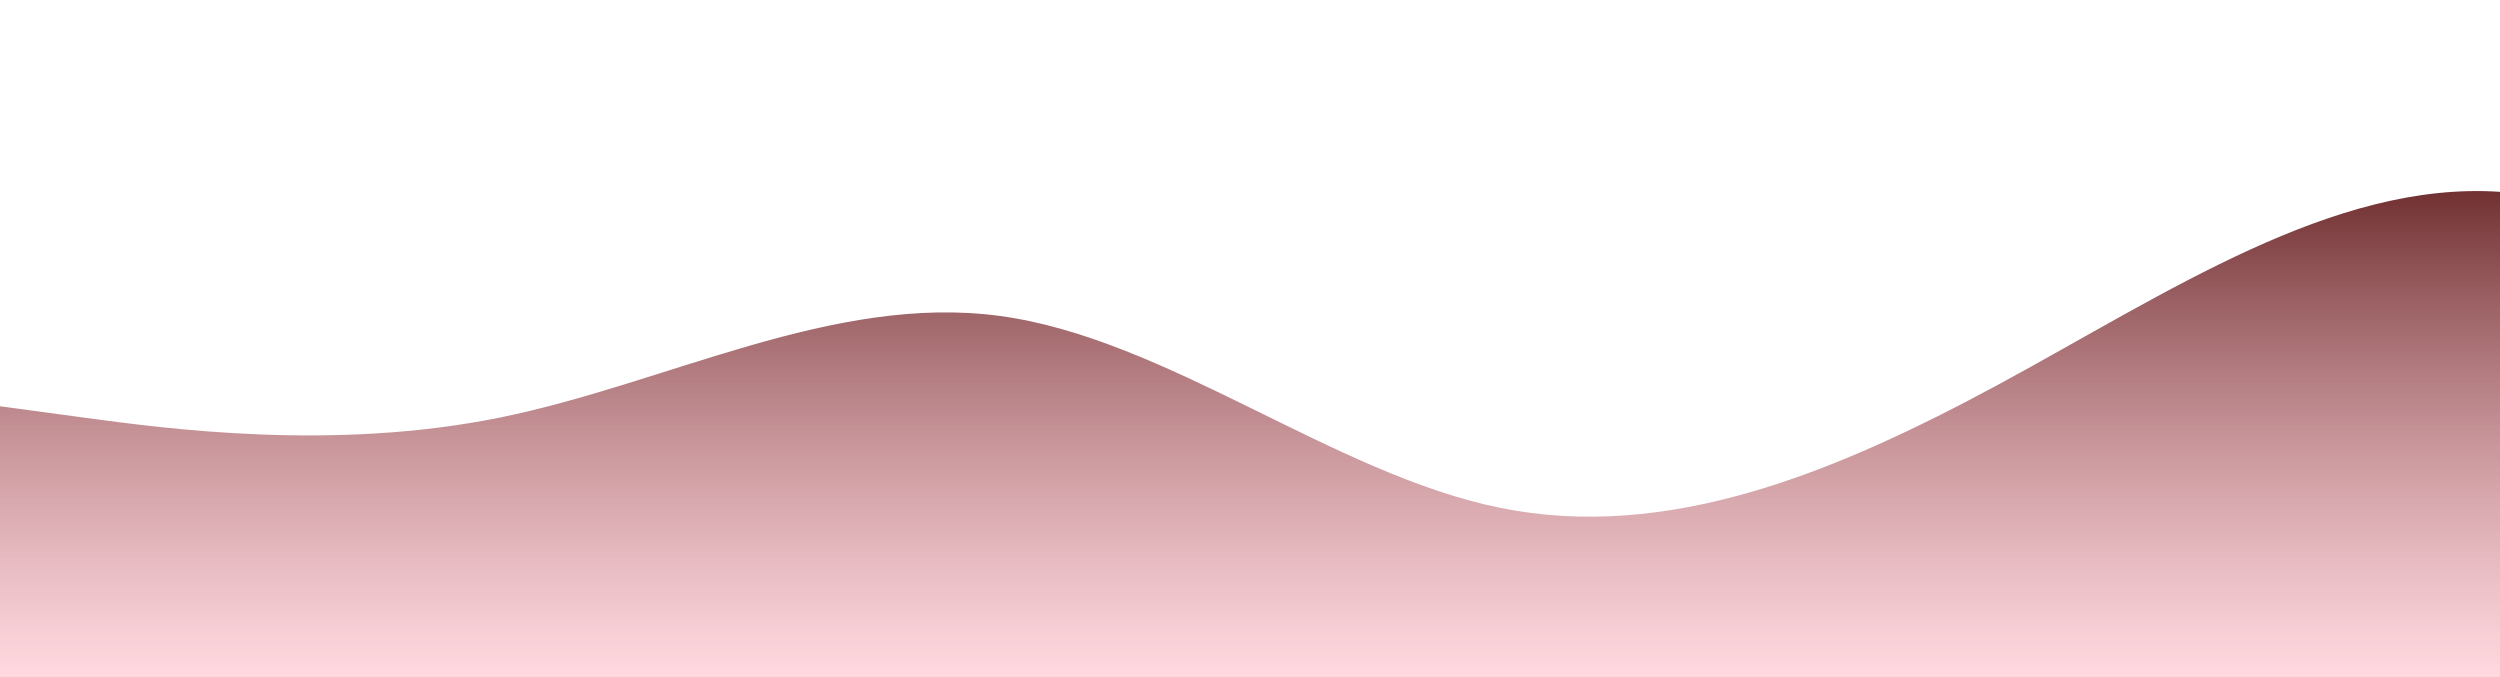 <?xml version="1.0" standalone="no"?>
<svg xmlns:xlink="http://www.w3.org/1999/xlink" id="wave" style="transform:rotate(0deg); transition: 0.3s" viewBox="0 0 1440 390" version="1.1" xmlns="http://www.w3.org/2000/svg"><defs><linearGradient id="sw-gradient-0" x1="0" x2="0" y1="1" y2="0"><stop stop-color="rgba(255, 192, 203, 0.6)" offset="0%"/><stop stop-color="rgba(90, 22, 22, 1)" offset="100%"/></linearGradient></defs><path style="transform:translate(0, 0px); opacity:1" fill="url(#sw-gradient-0)" d="M0,234L48,240.5C96,247,192,260,288,240.5C384,221,480,169,576,182C672,195,768,273,864,292.5C960,312,1056,273,1152,221C1248,169,1344,104,1440,110.5C1536,117,1632,195,1728,227.5C1824,260,1920,247,2016,214.5C2112,182,2208,130,2304,123.5C2400,117,2496,156,2592,195C2688,234,2784,273,2880,260C2976,247,3072,182,3168,188.5C3264,195,3360,273,3456,260C3552,247,3648,143,3744,110.5C3840,78,3936,117,4032,130C4128,143,4224,130,4320,123.5C4416,117,4512,117,4608,117C4704,117,4800,117,4896,143C4992,169,5088,221,5184,240.5C5280,260,5376,247,5472,253.5C5568,260,5664,286,5760,266.5C5856,247,5952,182,6048,188.5C6144,195,6240,273,6336,292.5C6432,312,6528,273,6624,273C6720,273,6816,312,6864,331.5L6912,351L6912,390L6864,390C6816,390,6720,390,6624,390C6528,390,6432,390,6336,390C6240,390,6144,390,6048,390C5952,390,5856,390,5760,390C5664,390,5568,390,5472,390C5376,390,5280,390,5184,390C5088,390,4992,390,4896,390C4800,390,4704,390,4608,390C4512,390,4416,390,4320,390C4224,390,4128,390,4032,390C3936,390,3840,390,3744,390C3648,390,3552,390,3456,390C3360,390,3264,390,3168,390C3072,390,2976,390,2880,390C2784,390,2688,390,2592,390C2496,390,2400,390,2304,390C2208,390,2112,390,2016,390C1920,390,1824,390,1728,390C1632,390,1536,390,1440,390C1344,390,1248,390,1152,390C1056,390,960,390,864,390C768,390,672,390,576,390C480,390,384,390,288,390C192,390,96,390,48,390L0,390Z"/></svg>